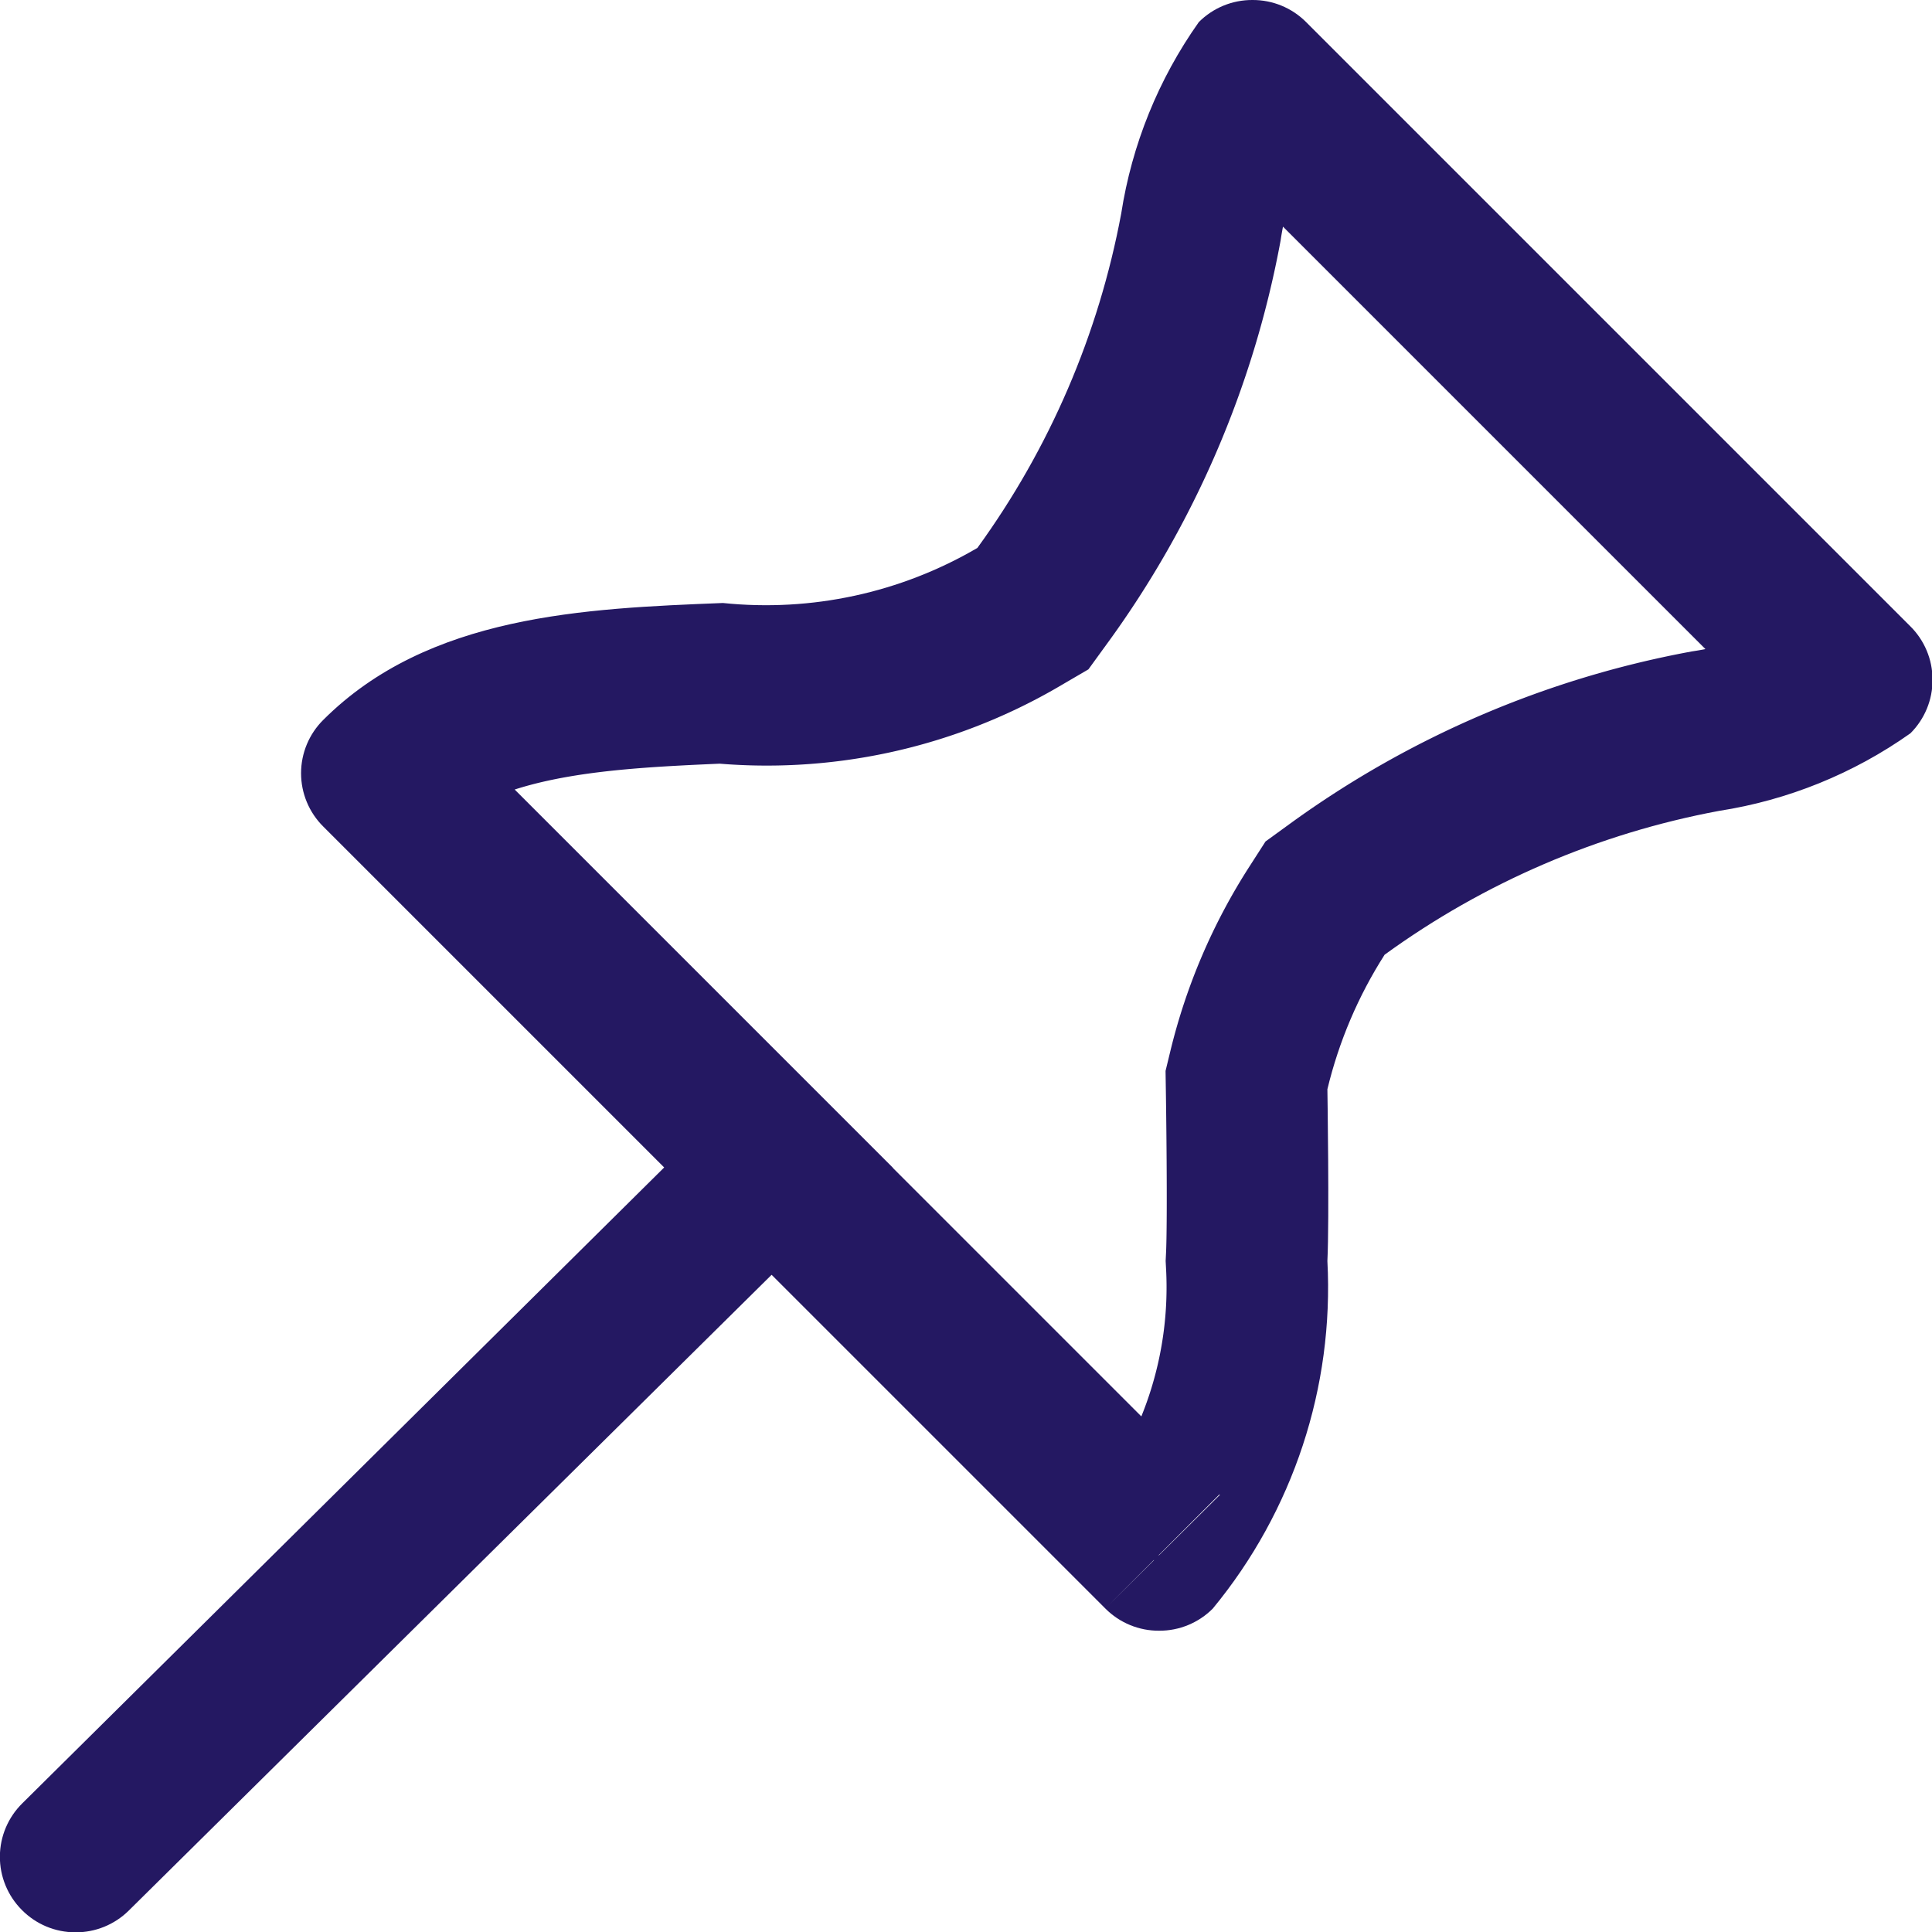 <svg xmlns="http://www.w3.org/2000/svg" xmlns:xlink="http://www.w3.org/1999/xlink" width="18" height="18" viewBox="0 0 18 18">
  <defs>
    <clipPath id="clip-path">
      <path id="Trazado_79" data-name="Trazado 79" d="M20.794-236.169l-5.625-5.625a.7.7,0,0,0-.5-.206.7.7,0,0,0-.5.206,4.2,4.2,0,0,0-.723,1.784,7.707,7.707,0,0,1-1.34,3.115,3.9,3.9,0,0,1-2.371.513c-1.285.051-2.742.109-3.723,1.089a.7.7,0,0,0,0,.994l3.176,3.176L3.209-225.2a.7.7,0,0,0-.006.994.7.7,0,0,0,.5.209.7.7,0,0,0,.494-.2l5.992-5.926,3.11,3.11a.7.7,0,0,0,.5.206.7.7,0,0,0,.5-.206,4.7,4.7,0,0,0,1.068-3.239c.019-.388,0-1.6,0-1.6a4.122,4.122,0,0,1,.533-1.253,7.707,7.707,0,0,1,3.115-1.34,4.2,4.2,0,0,0,1.784-.723.7.7,0,0,0,.206-.5A.7.7,0,0,0,20.794-236.169Z" fill="none" clip-rule="evenodd"/>
    </clipPath>
    <clipPath id="clip-path-2">
      <path id="Trazado_78" data-name="Trazado 78" d="M0-3H280V-258H0Z" fill="none"/>
    </clipPath>
  </defs>
  <g id="Grupo_95" data-name="Grupo 95" transform="translate(2664 1428)">
    <g id="Grupo_94" data-name="Grupo 94" transform="translate(-2667 -1186)" clip-path="url(#clip-path)">
      <g id="Grupo_93" data-name="Grupo 93" clip-path="url(#clip-path-2)">
        <g id="Grupo_92" data-name="Grupo 92" transform="translate(3 -242)">
          <path id="Trazado_77" data-name="Trazado 77" d="M17.794,5.831,12.169.206a.7.7,0,0,0-.994,0,4.2,4.2,0,0,0-.723,1.784A7.707,7.707,0,0,1,9.112,5.1a3.9,3.9,0,0,1-2.371.512C5.456,5.668,4,5.725,3.018,6.706a.7.7,0,0,0,0,.994l3.176,3.176L.209,16.8a.7.7,0,1,0,.989,1l5.992-5.926,3.11,3.11a.7.7,0,0,0,.994,0,4.7,4.7,0,0,0,1.068-3.239c.019-.388,0-1.6,0-1.6A4.122,4.122,0,0,1,12.9,8.888a7.707,7.707,0,0,1,3.115-1.34,4.2,4.2,0,0,0,1.784-.723.7.7,0,0,0,0-.994Z" fill="none" stroke="#241862" stroke-width="3"/>
        </g>
      </g>
    </g>
  </g>
</svg>
